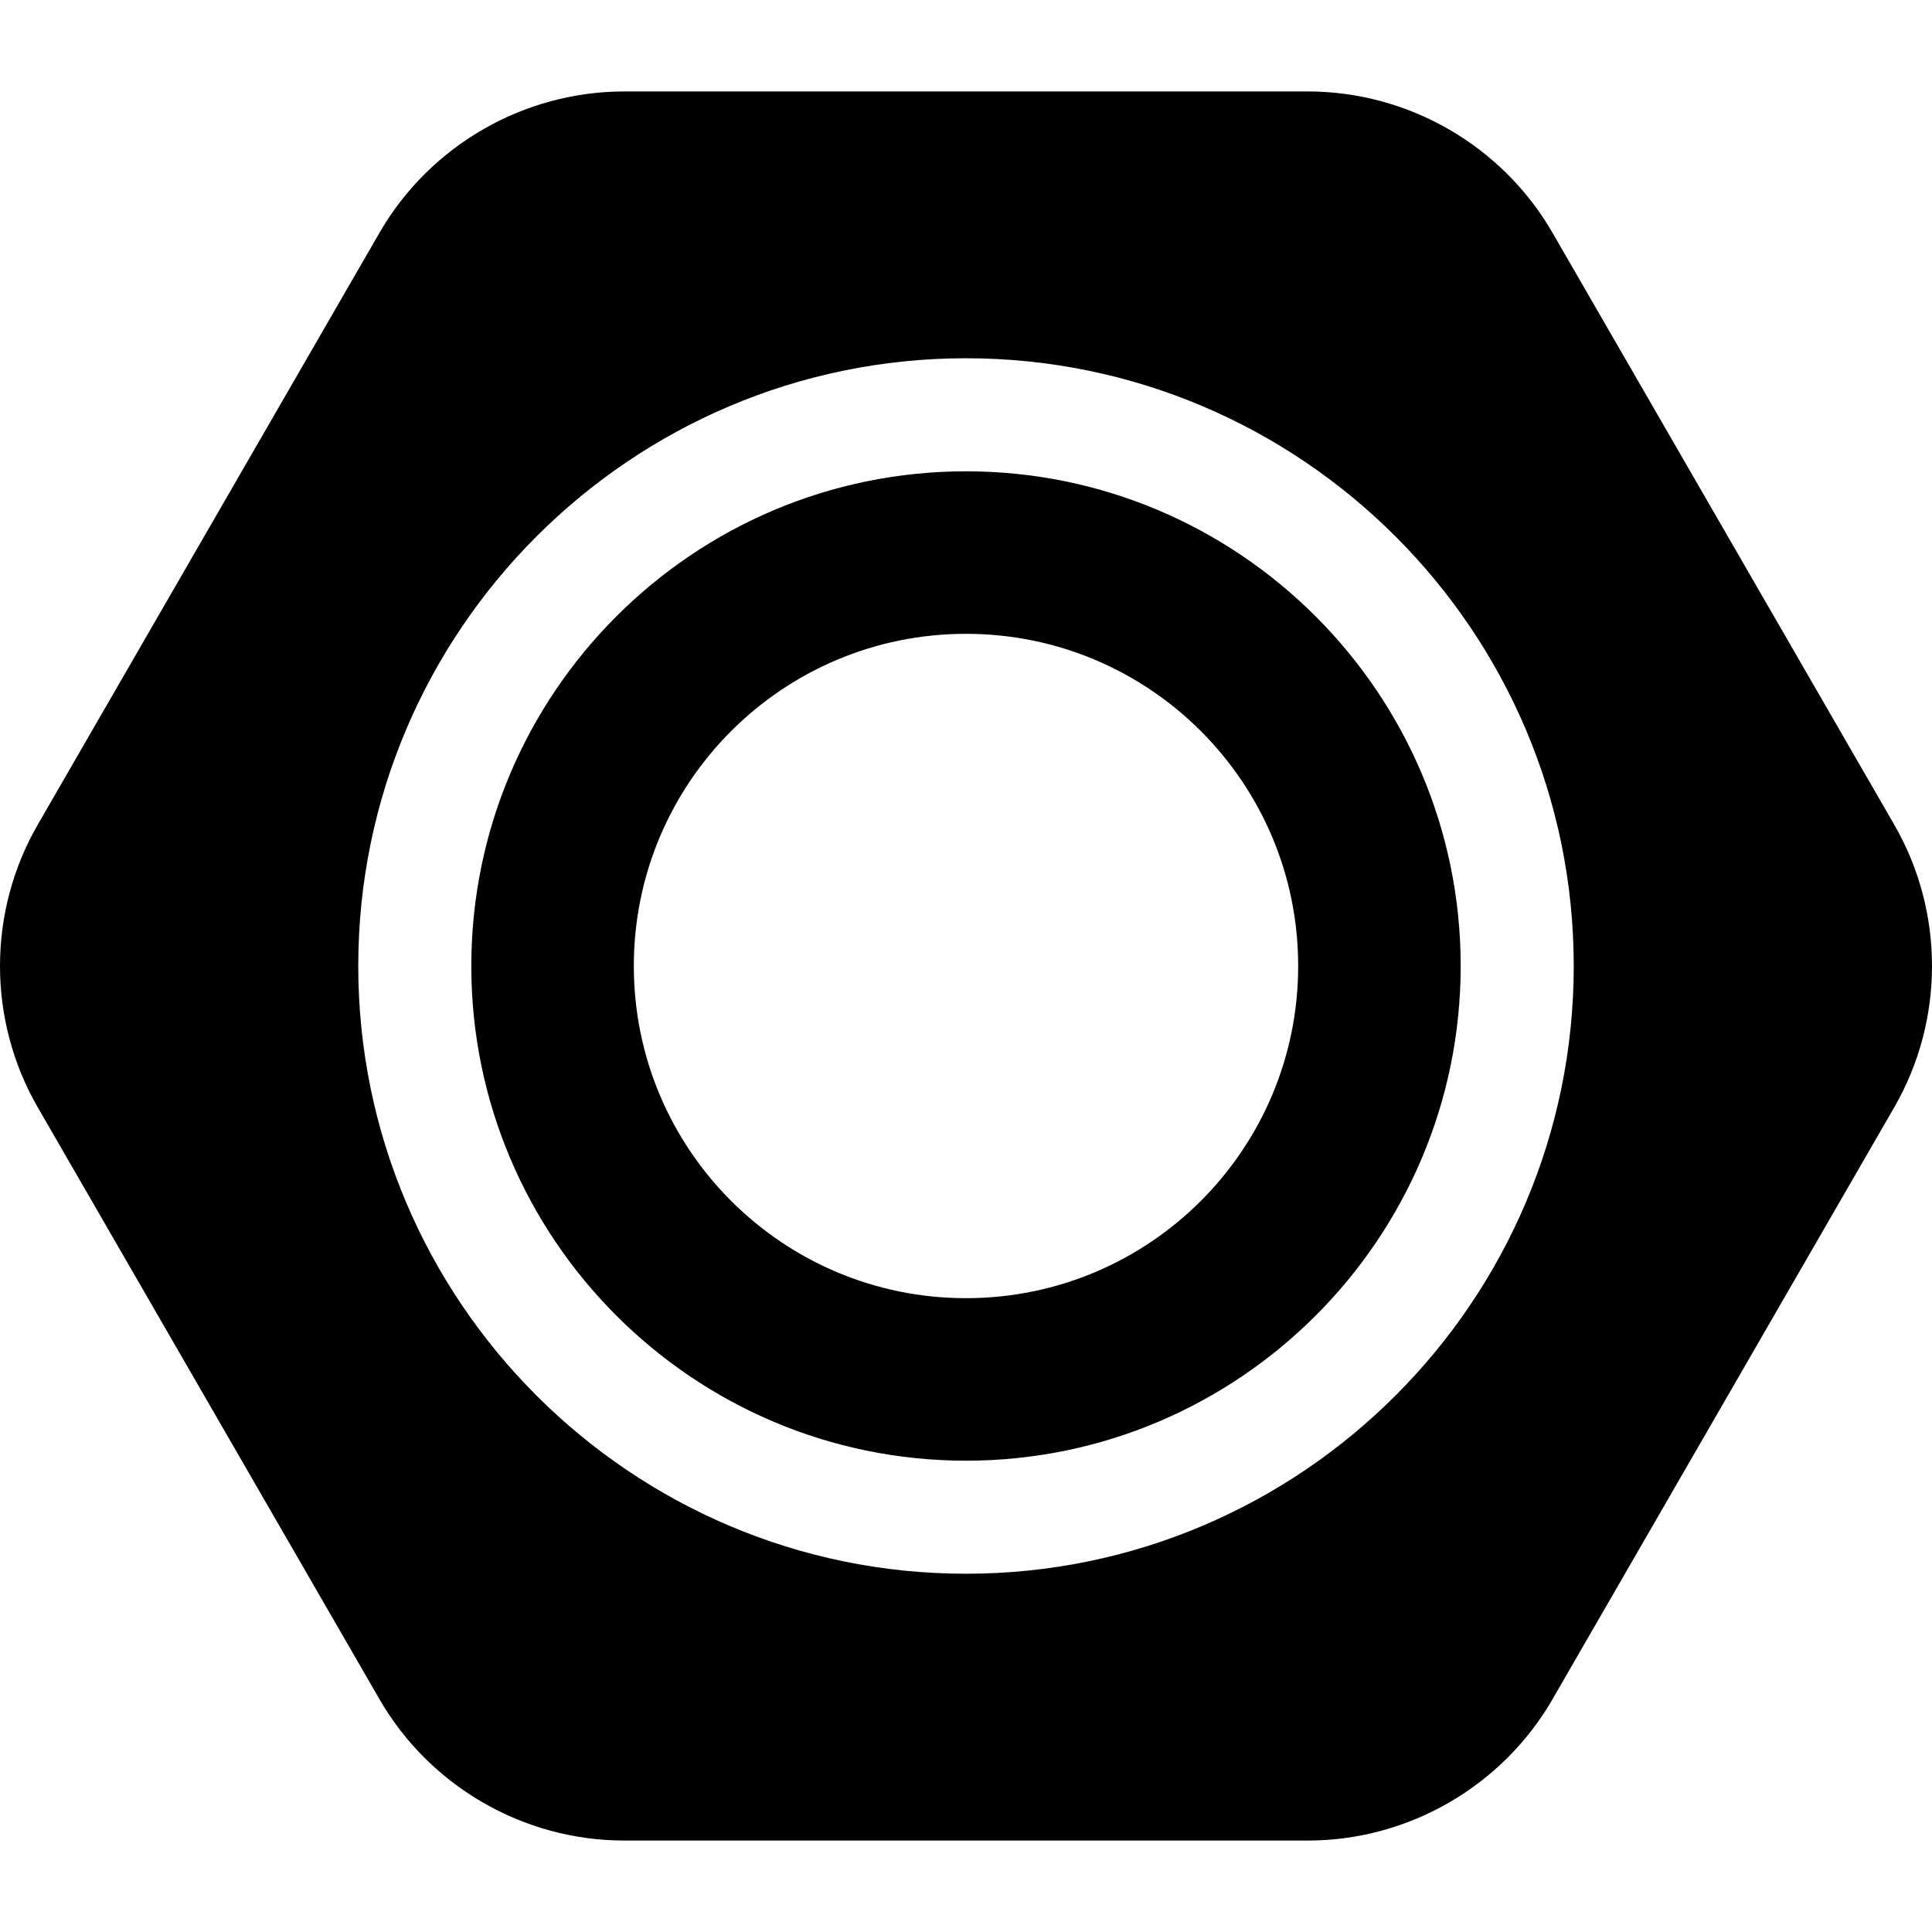 <?xml version="1.0" encoding="iso-8859-1"?>
<!-- Generator: Adobe Illustrator 19.0.0, SVG Export Plug-In . SVG Version: 6.00 Build 0)  -->
<svg version="1.1" id="Capa_1" xmlns="http://www.w3.org/2000/svg" xmlns:xlink="http://www.w3.org/1999/xlink" x="0px" y="0px"
	 viewBox="0 0 512 512" style="enable-background:new 0 0 512 512;" xml:space="preserve">
<g>
	<g>
		<path d="M256,124.902c-72.288,0-131.098,58.81-131.098,131.098S183.712,387.098,256,387.098S387.098,328.288,387.098,256
			S328.287,124.902,256,124.902z M256,344.03c-48.618,0-88.03-39.413-88.03-88.03c0-48.618,39.413-88.03,88.03-88.03
			s88.03,39.413,88.03,88.03C344.03,304.617,304.617,344.03,256,344.03z"/>
	</g>
</g>
<g>
	<g>
		<path d="M501.997,218.55L411.431,61.685c-13.336-23.1-38.191-37.45-64.866-37.45H165.434c-26.674,0-51.529,14.35-64.866,37.45
			L10.002,218.55c-13.336,23.1-13.336,51.8,0,74.901l90.566,156.865c13.336,23.1,38.191,37.45,64.866,37.45h181.132
			c26.674,0,51.529-14.35,64.866-37.45l90.566-156.865C515.334,270.35,515.334,241.649,501.997,218.55z M256,417.058
			c-88.808,0-161.058-72.25-161.058-161.058S167.192,94.942,256,94.942S417.058,167.192,417.058,256S344.807,417.058,256,417.058z"
			/>
	</g>
</g>
<g>
</g>
<g>
</g>
<g>
</g>
<g>
</g>
<g>
</g>
<g>
</g>
<g>
</g>
<g>
</g>
<g>
</g>
<g>
</g>
<g>
</g>
<g>
</g>
<g>
</g>
<g>
</g>
<g>
</g>
</svg>
